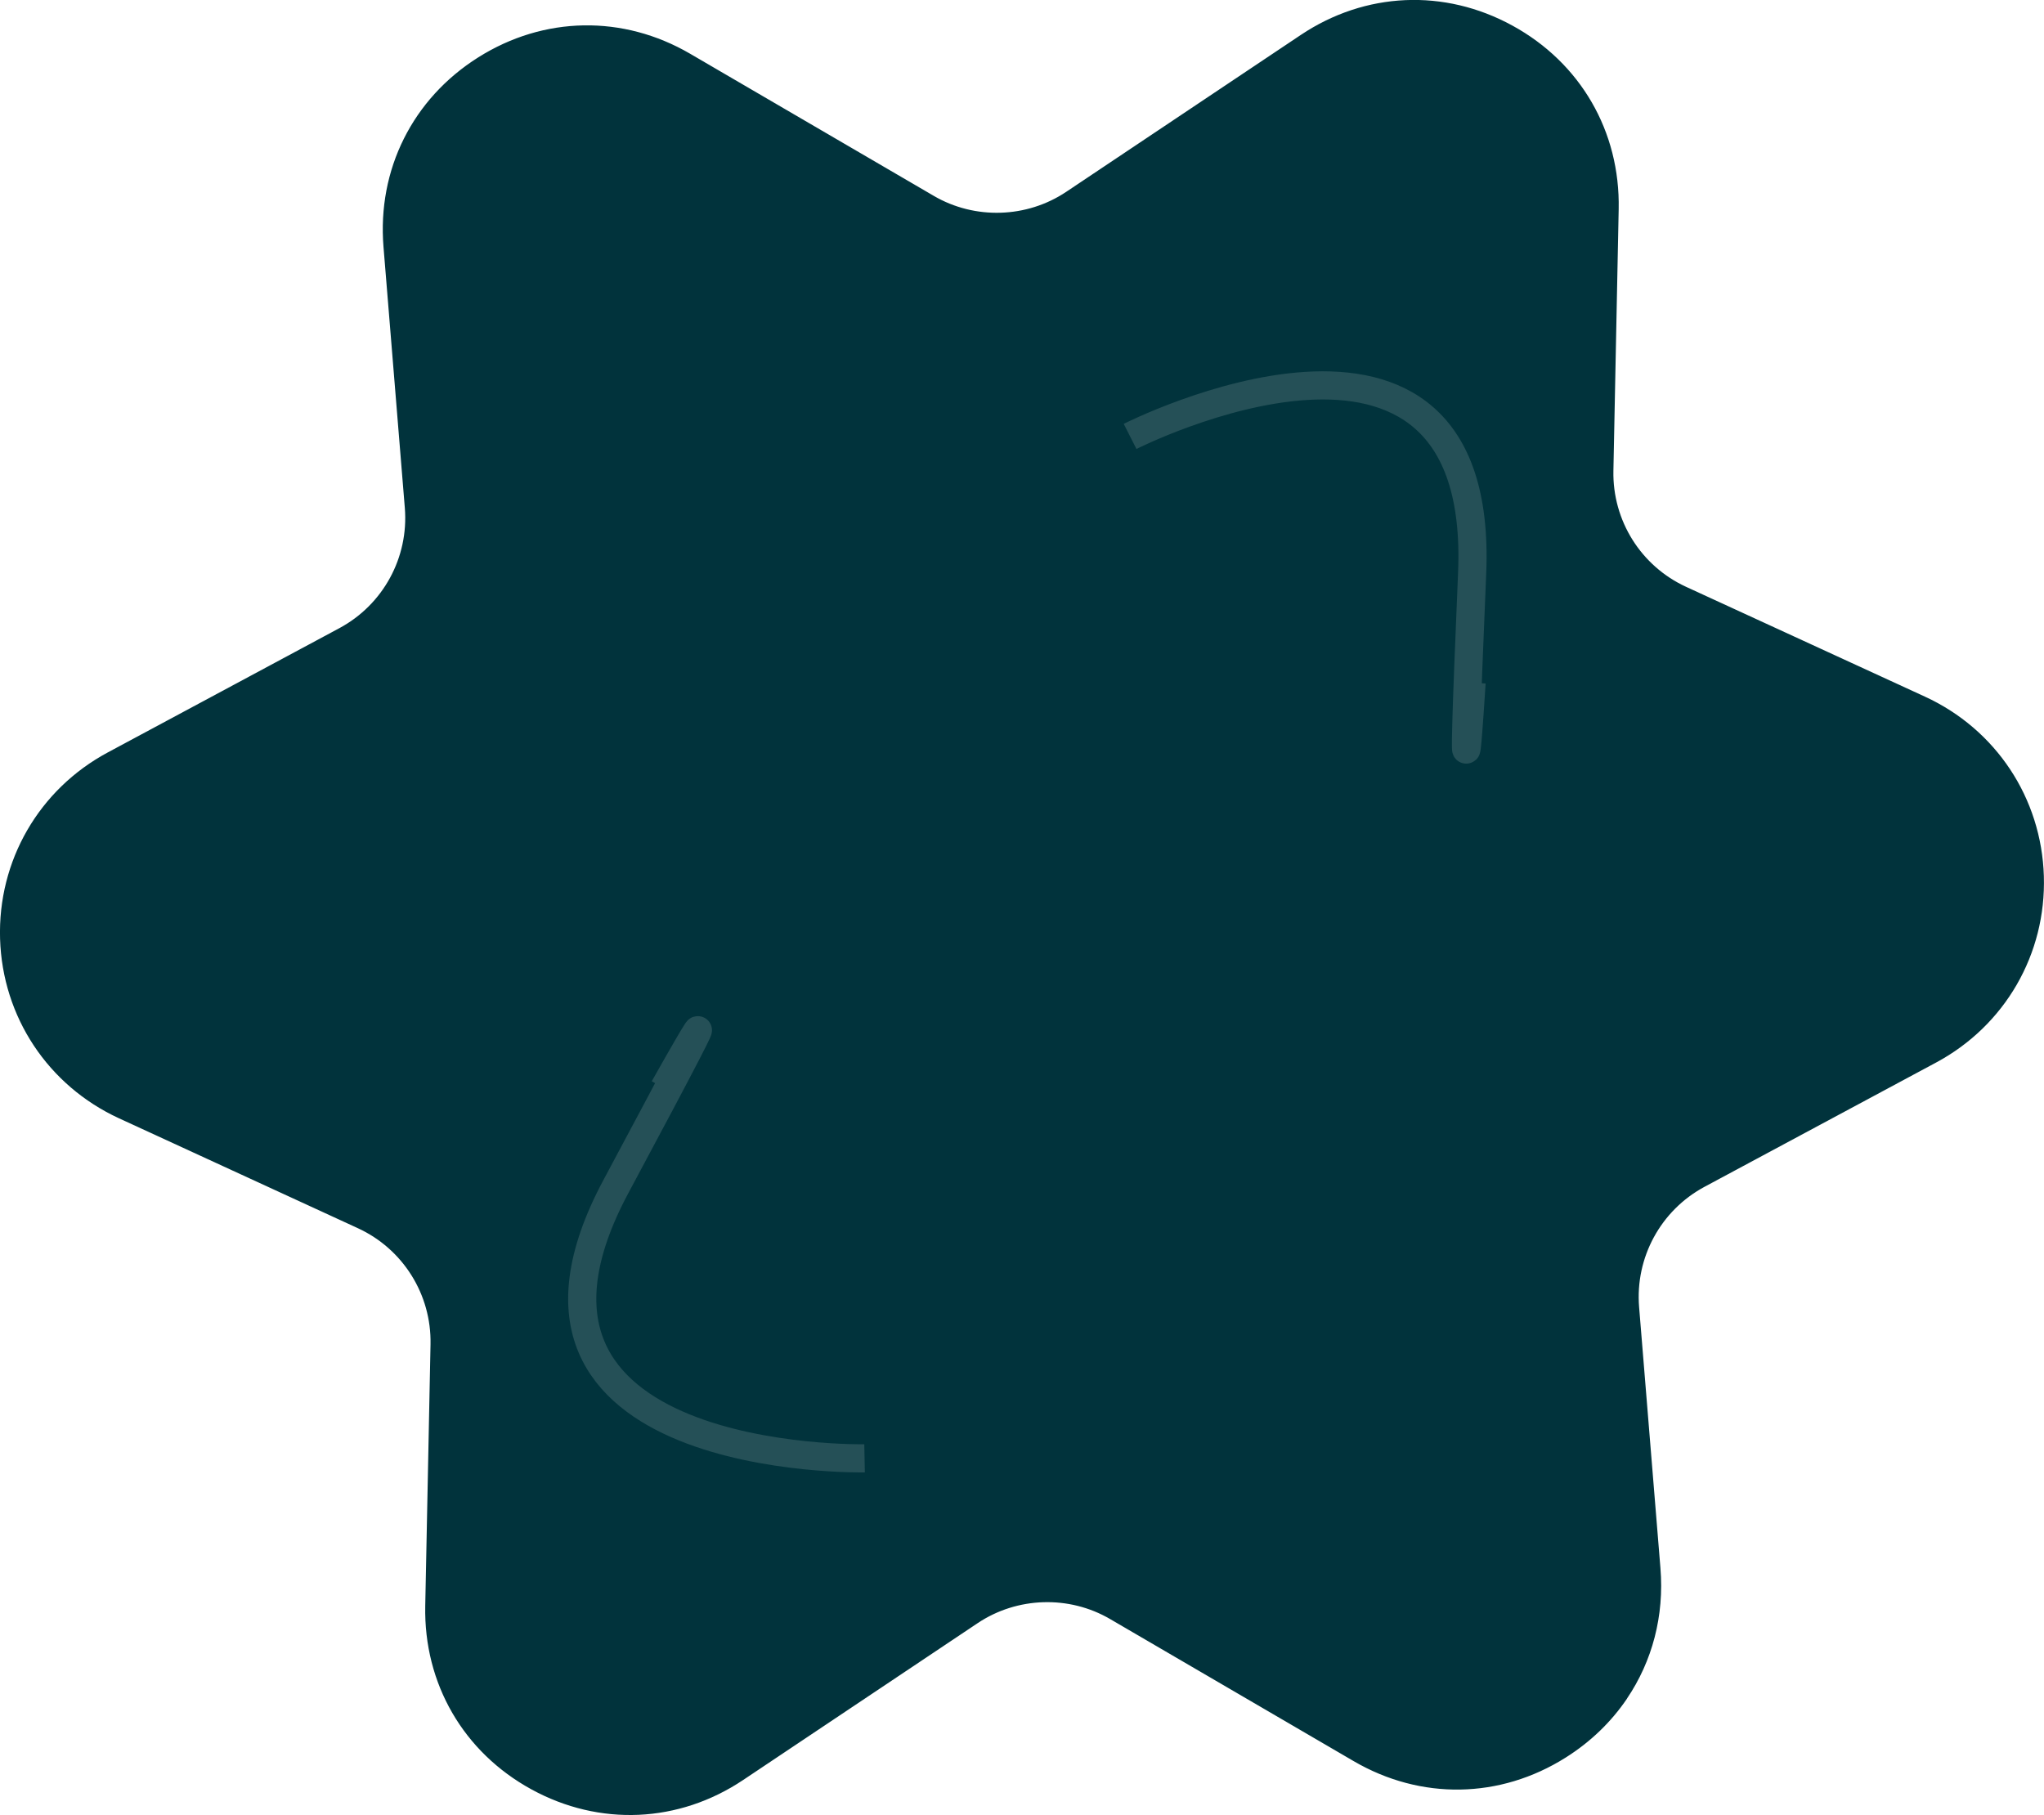 <?xml version="1.0" encoding="UTF-8"?>
<svg id="Calque_2" data-name="Calque 2" xmlns="http://www.w3.org/2000/svg" viewBox="0 0 290.37 257.85">
  <defs>
    <style>
      .cls-1 {
        fill: none;
        stroke: #255057;
        stroke-miterlimit: 10;
        stroke-width: 4px;
      }

      .cls-2 {
        fill: #01333c;
      }
    </style>
  </defs>
  <g id="Calque_1-2" data-name="Calque 1">
    <g>
      <g>
        <path class="cls-2" d="M273.64,148.3l-32.91,17.66c-7.27,3.9-11.54,11.74-10.87,19.97l3.03,37.08c1.71,20.98-20.89,35.22-39.07,24.61l-34.61-20.19c-6.86-4-15.39-3.74-21.99.68l-33.31,22.28c-17.5,11.7-40.93-1.12-40.51-22.17l.75-37.19c.17-8.25-4.57-15.82-12.07-19.27l-33.93-15.6c-19.53-8.98-20.38-36.43-1.43-46.6l32.91-17.66c7.27-3.9,11.54-11.74,10.87-19.97l-3.03-37.08C55.76,13.86,78.36-.37,96.54,10.23l34.61,20.19c6.86,4,15.39,3.74,21.99-.68l33.31-22.28c17.5-11.7,40.93,1.12,40.51,22.17l-.75,37.19c-.17,8.25,4.57,15.82,12.07,19.27l33.93,15.6c19.53,8.98,20.38,36.43,1.43,46.6Z"/>
        <path class="cls-2" d="M231.13,241.32c-2.22,3.28-5.15,6.13-8.71,8.37-9.33,5.88-20.58,6.07-30.11.51l-34.61-20.19c-5.82-3.4-13.2-3.17-18.81.58l-33.31,22.28c-9.16,6.13-20.41,6.63-30.08,1.34-9.67-5.29-15.31-15.03-15.09-26.06l.75-37.19c.14-7.06-3.91-13.53-10.33-16.48l-33.93-15.61C6.83,154.23.35,144.47.01,133.38c-.34-11.09,5.52-21.23,15.29-26.48l32.91-17.66c6.22-3.34,9.87-10.04,9.3-17.08l-3.03-37.08c-.9-10.99,4.14-21.06,13.46-26.93,9.33-5.88,20.58-6.07,30.11-.51l34.61,20.19c5.82,3.4,13.21,3.17,18.81-.58l33.31-22.28c9.16-6.13,20.41-6.63,30.08-1.33,9.67,5.29,15.31,15.03,15.09,26.06l-.75,37.19c-.14,7.06,3.91,13.53,10.33,16.48l33.93,15.6c10.08,4.64,16.55,14.4,16.89,25.49.34,11.09-5.52,21.23-15.29,26.48l-32.91,17.66c-6.22,3.34-9.87,10.04-9.3,17.08l3.03,37.08c.56,6.8-1.16,13.24-4.76,18.56ZM9.86,119.6c-2.63,3.89-4,8.57-3.84,13.6.27,8.93,5.28,16.49,13.4,20.22l33.93,15.61c8.59,3.95,14.01,12.61,13.82,22.05l-.75,37.19c-.18,8.75,4.3,16.47,11.97,20.67,7.67,4.2,16.59,3.8,23.87-1.06l33.31-22.28c7.5-5.01,17.38-5.32,25.17-.77l34.61,20.19c7.55,4.41,16.48,4.26,23.88-.41,7.4-4.66,11.4-12.65,10.68-21.37l-3.03-37.08c-.77-9.42,4.12-18.39,12.44-22.86l32.91-17.66c7.87-4.22,12.41-12.07,12.13-21.01-.27-8.93-5.28-16.49-13.4-20.22l-33.93-15.6c-8.58-3.95-14.01-12.61-13.82-22.05l.75-37.19c.18-8.75-4.3-16.47-11.97-20.67-7.67-4.2-16.59-3.8-23.87,1.06l-33.31,22.28c-7.5,5.01-17.37,5.32-25.17.77l-34.61-20.19c-7.56-4.41-16.48-4.26-23.89.41-7.4,4.66-11.39,12.65-10.68,21.37l3.03,37.08c.77,9.42-4.11,18.39-12.44,22.86l-32.91,17.66c-3.44,1.85-6.25,4.39-8.29,7.41Z"/>
      </g>
      <path class="cls-1" d="M160.54,62s50.51-25.62,48.59,19.46c-1.92,45.08-.08,15.52-.08,15.52"/>
      <path class="cls-1" d="M122.82,207.18s-56.63,1.13-35.31-38.64c21.32-39.77,6.82-13.95,6.82-13.95"/>
    </g>
  </g>
</svg>